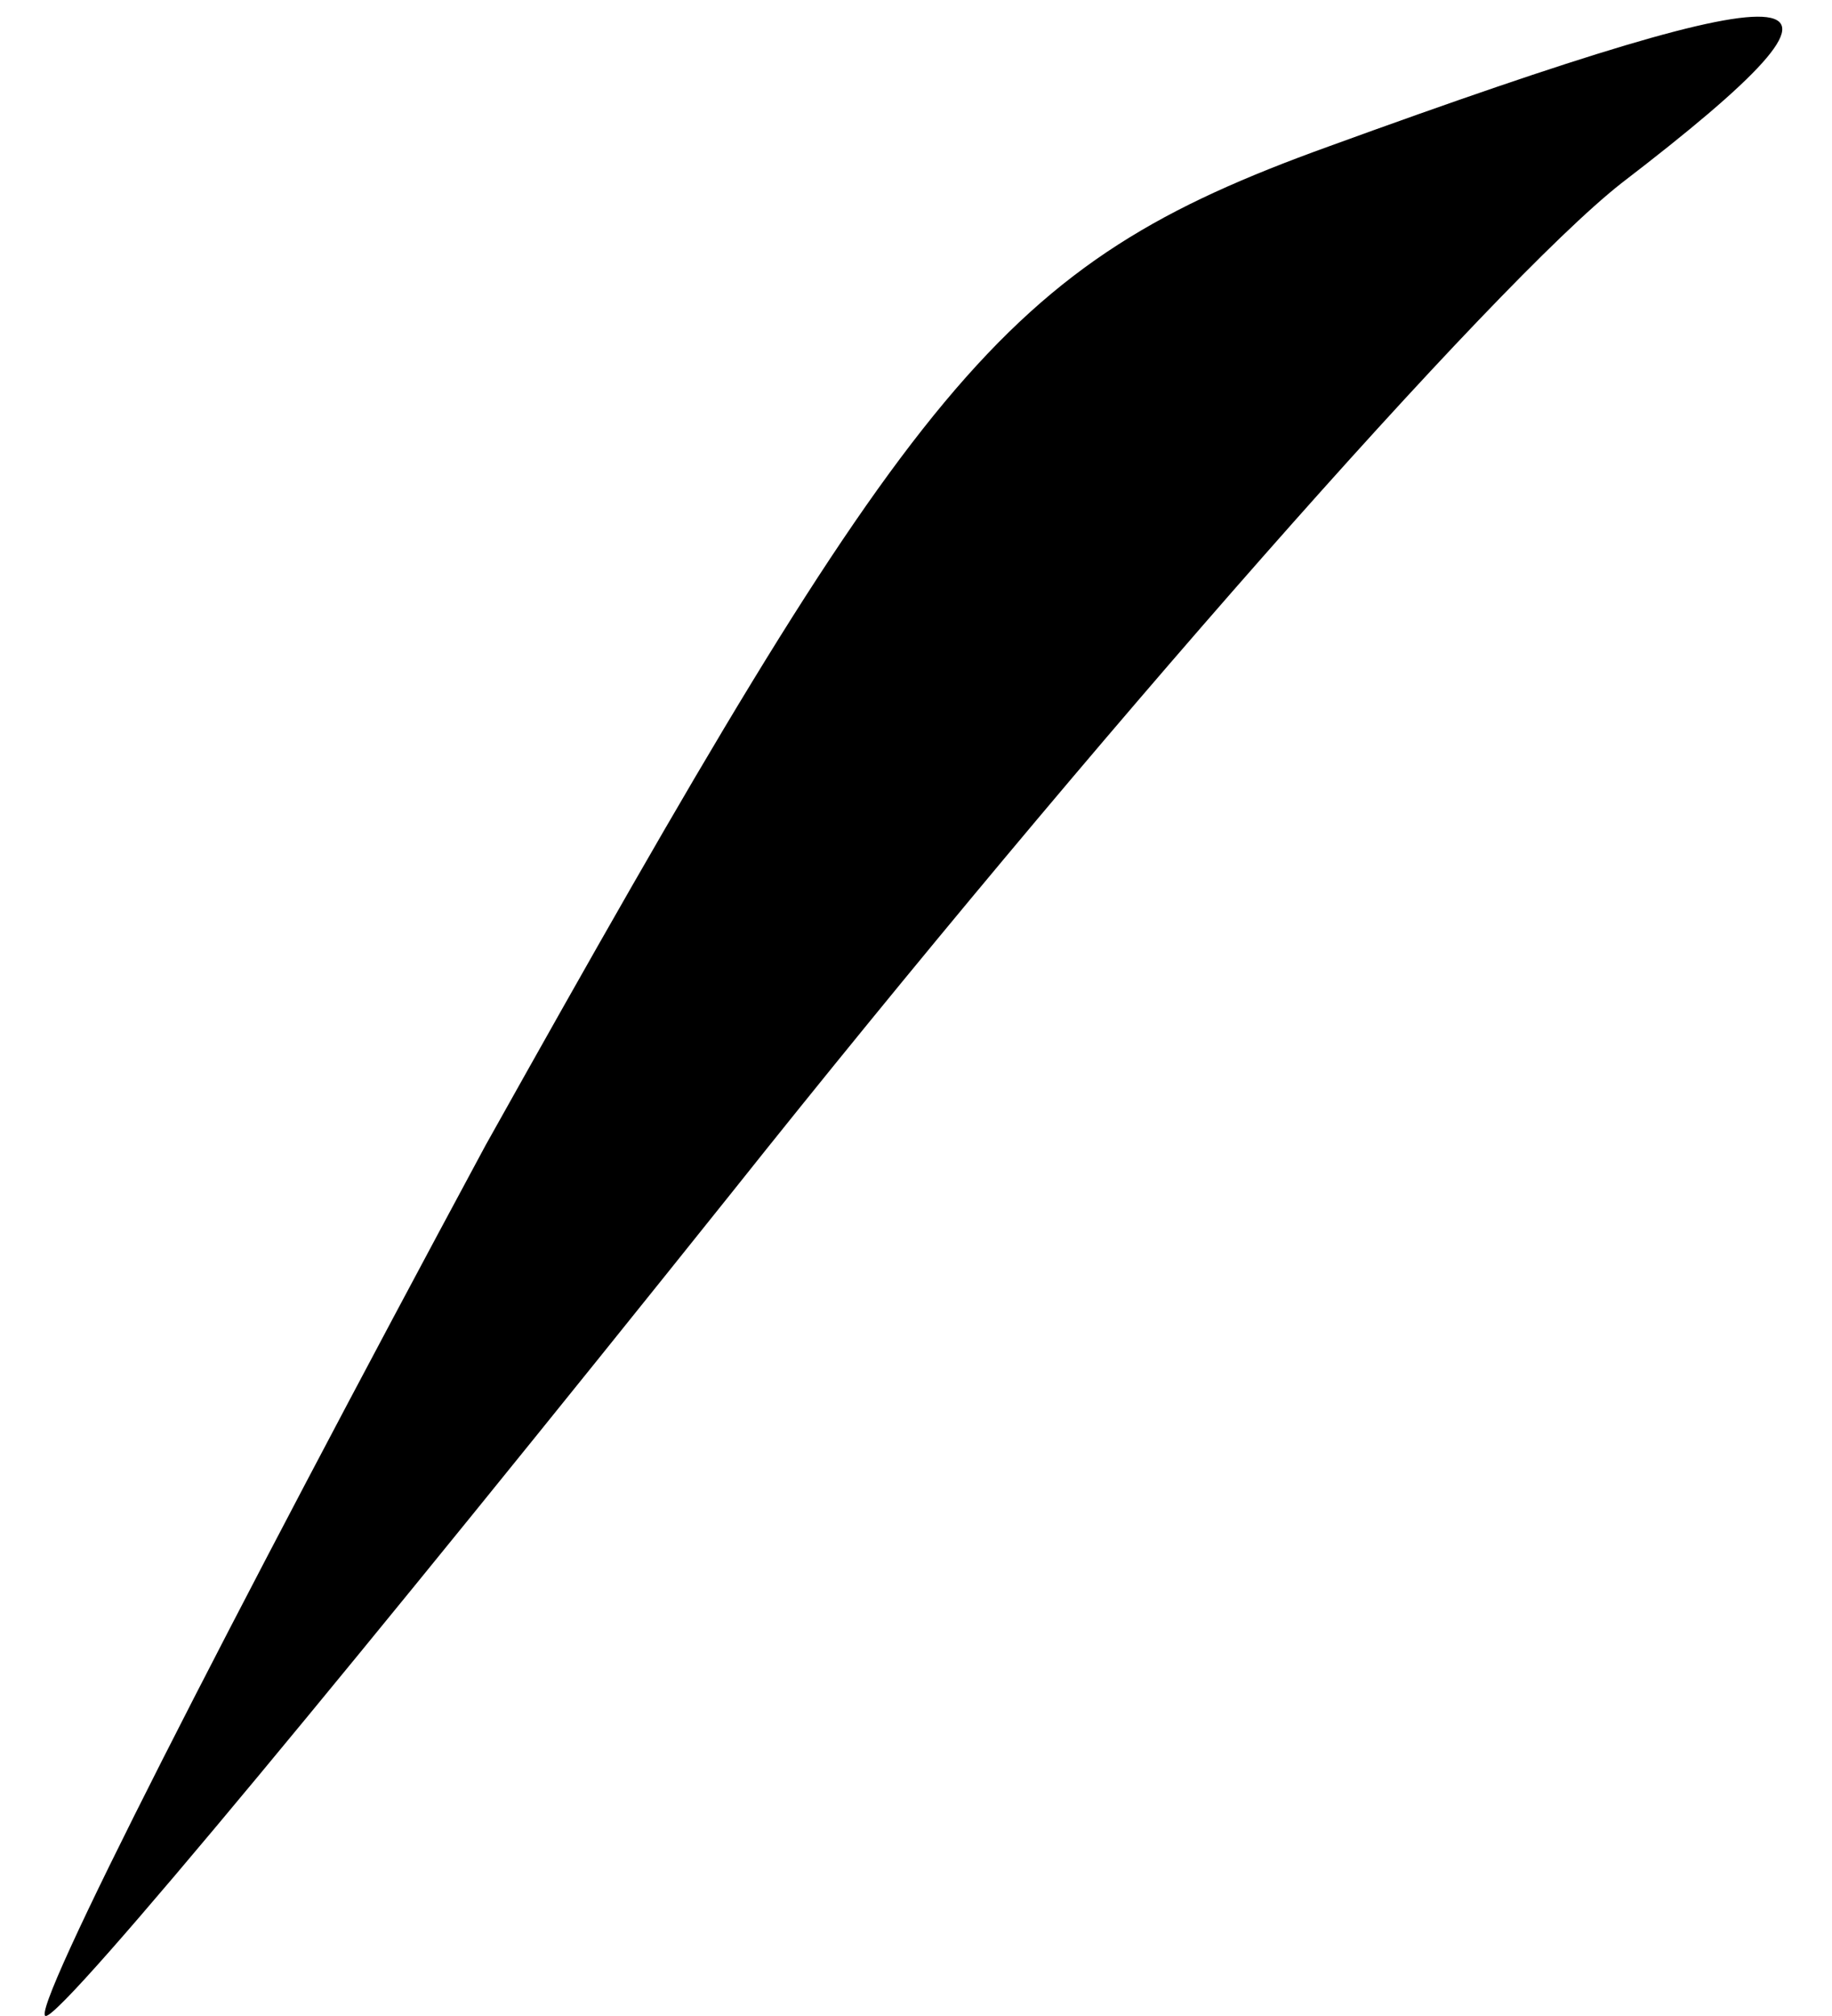 <?xml version="1.0" standalone="no"?>
<!DOCTYPE svg PUBLIC "-//W3C//DTD SVG 20010904//EN"
 "http://www.w3.org/TR/2001/REC-SVG-20010904/DTD/svg10.dtd">
<svg version="1.0" xmlns="http://www.w3.org/2000/svg"
 width="20pt" height="22pt" viewBox="0 0 20 22"
 preserveAspectRatio="xMidYMid meet">
<g transform="translate(0,22) scale(0.1,-0.1)"
fill="#000000" stroke="none">
<path fill="#000000" stroke="none" d="M145 204 c-36 -13 -45 -25 -92 -109
-28 -52 -50 -95 -48 -95 2 0 35 40 75 90 39 49 83 99 97 110 30 23 23 24 -32
4z"/>
</g>
</svg>
